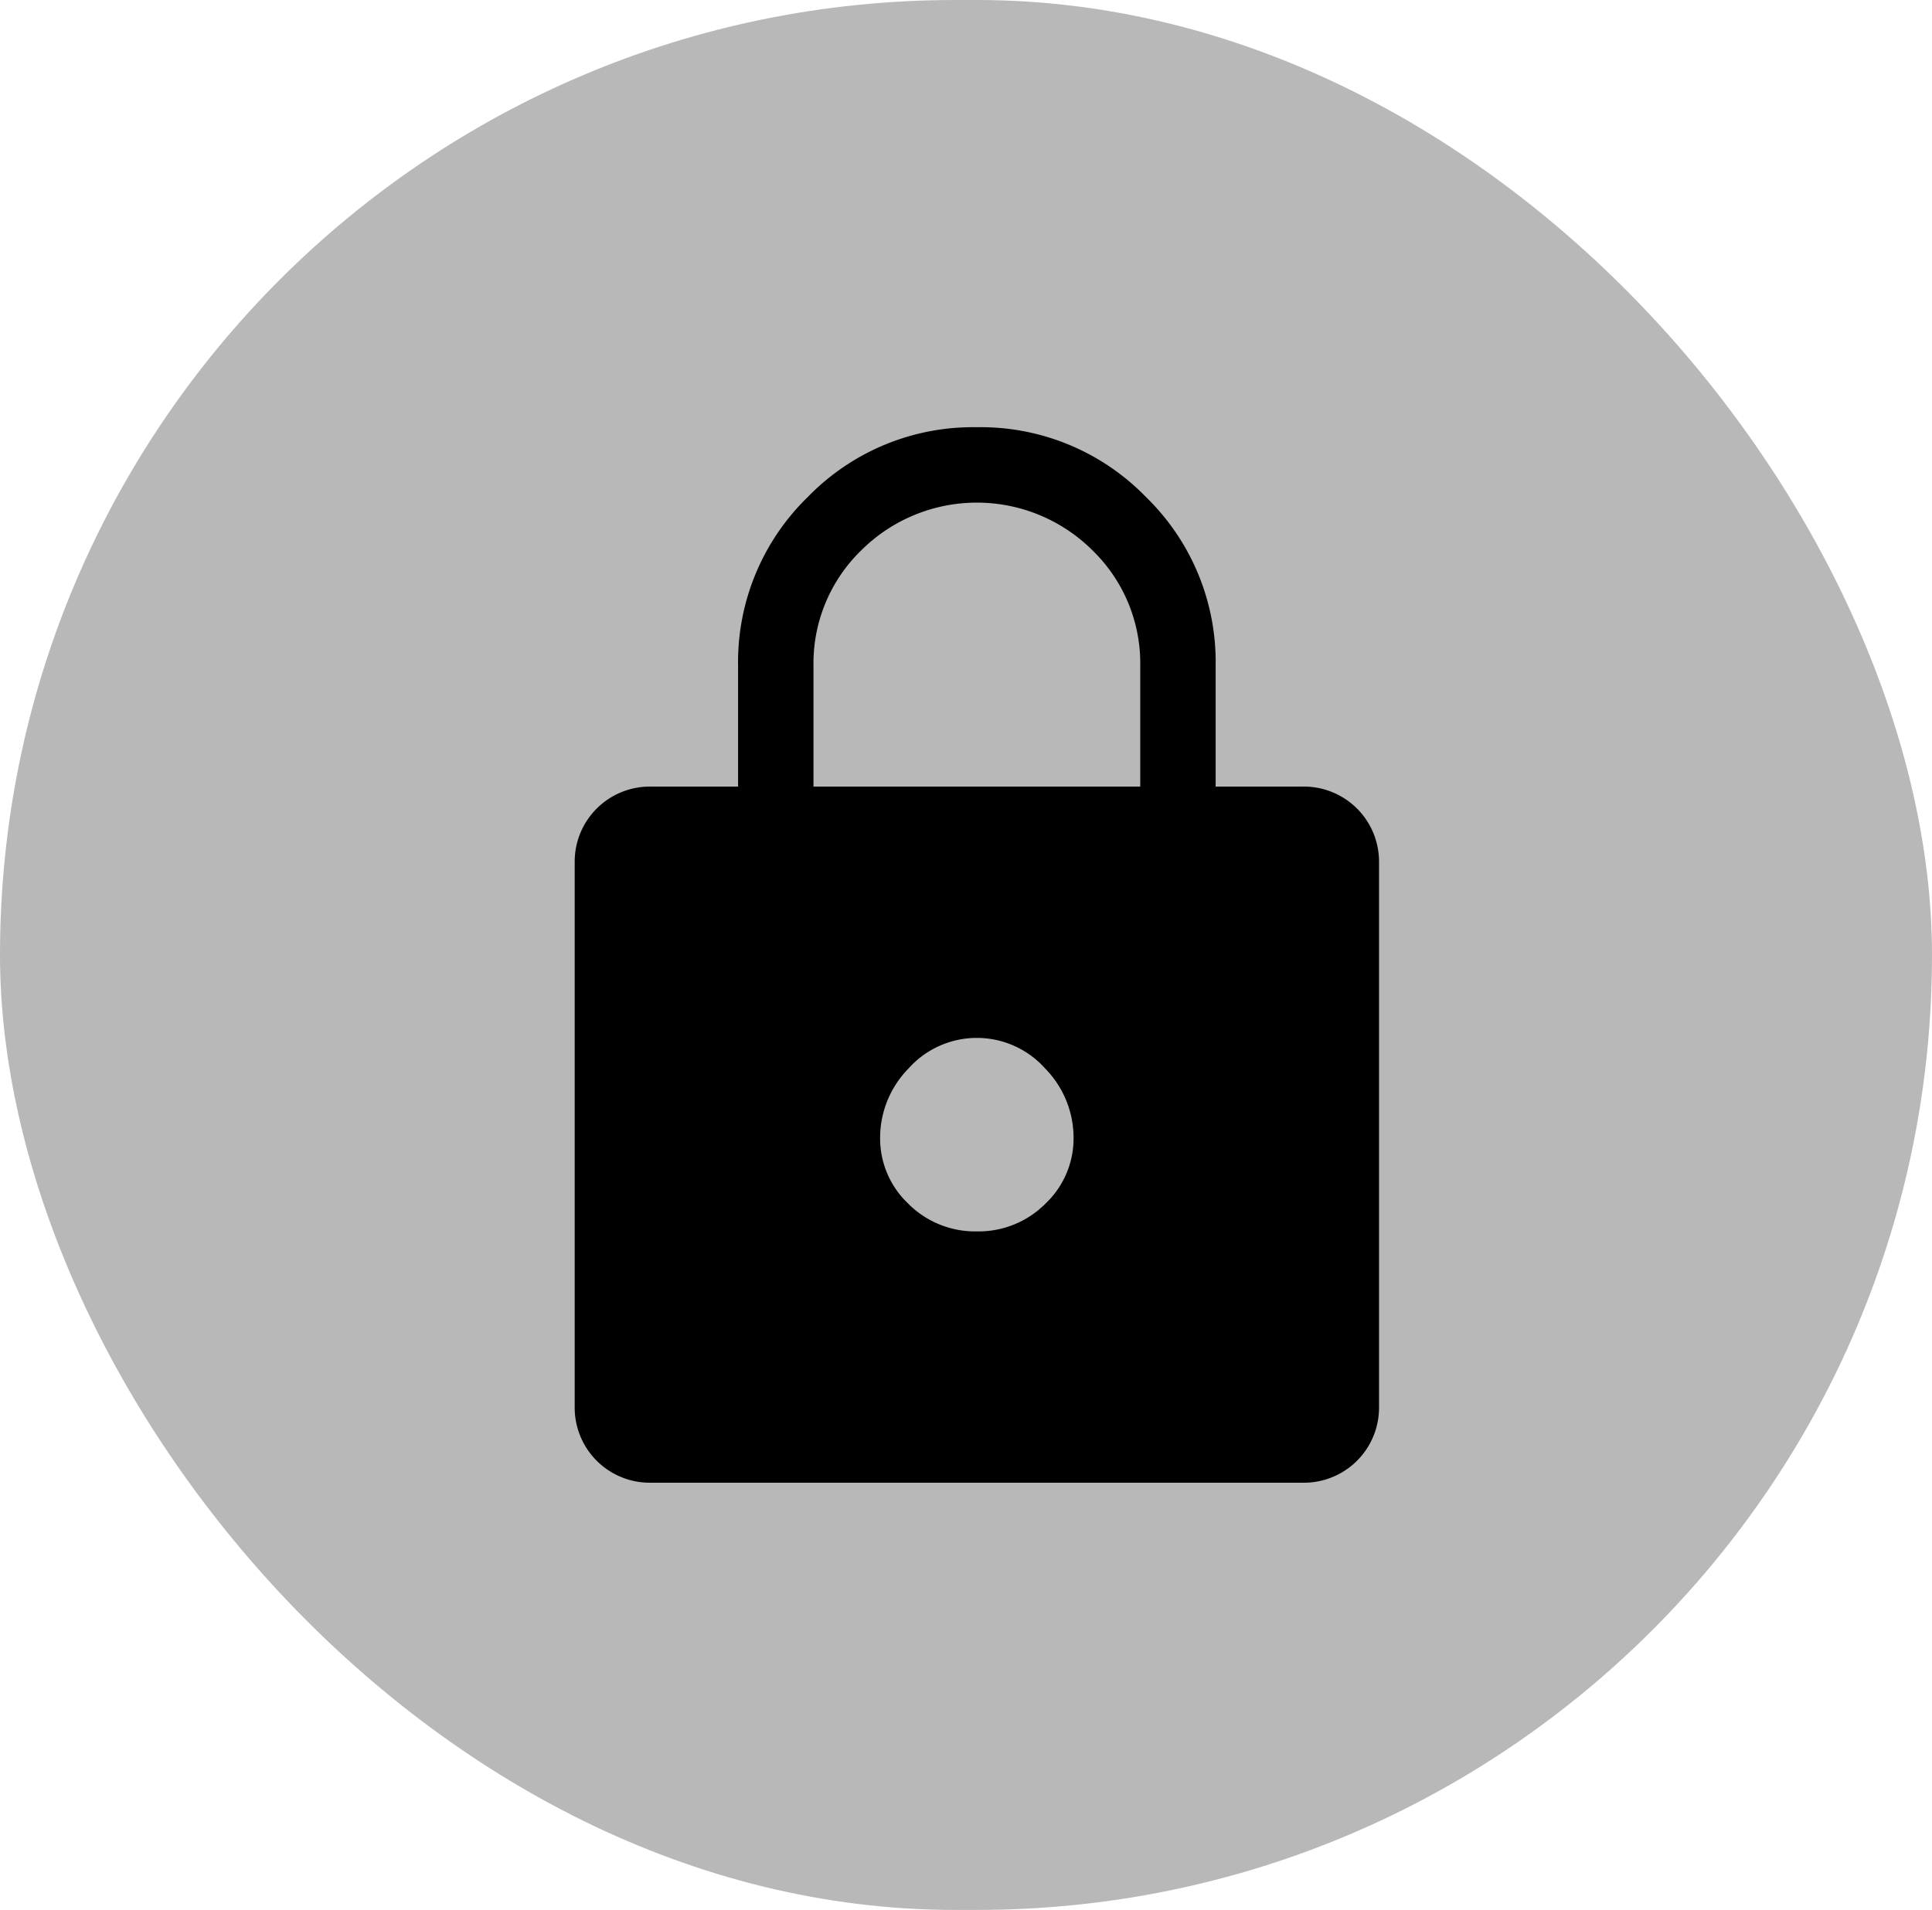 <svg xmlns="http://www.w3.org/2000/svg" width="89" height="88" viewBox="0 0 89 88">
  <g id="Group_5183" data-name="Group 5183" transform="translate(-983.152 -1602)">
    <rect id="Rectangle_3220" data-name="Rectangle 3220" width="89" height="88" rx="44" transform="translate(983.152 1602)" fill="#b8b8b8"/>
    <path id="lock_FILL1_wght400_GRAD0_opsz48" d="M11.474,50.632A3.459,3.459,0,0,1,8,47.158V22.032a3.459,3.459,0,0,1,3.474-3.474h4.053V13a10.6,10.6,0,0,1,3.213-7.787A10.6,10.6,0,0,1,26.526,2a10.6,10.6,0,0,1,7.787,3.213A10.6,10.6,0,0,1,37.526,13v5.558h4.053a3.459,3.459,0,0,1,3.474,3.474V47.158a3.459,3.459,0,0,1-3.474,3.474ZM26.526,39.053a4.347,4.347,0,0,0,3.155-1.274,4.136,4.136,0,0,0,1.3-3.068,4.557,4.557,0,0,0-1.3-3.155,4.219,4.219,0,0,0-6.311,0,4.557,4.557,0,0,0-1.3,3.155,4.136,4.136,0,0,0,1.3,3.068A4.347,4.347,0,0,0,26.526,39.053ZM19,18.558H34.053V13a7.255,7.255,0,0,0-2.2-5.326,7.548,7.548,0,0,0-10.653,0A7.255,7.255,0,0,0,19,13Z" transform="translate(1001.626 1619.684)"/>
  </g>
</svg>
